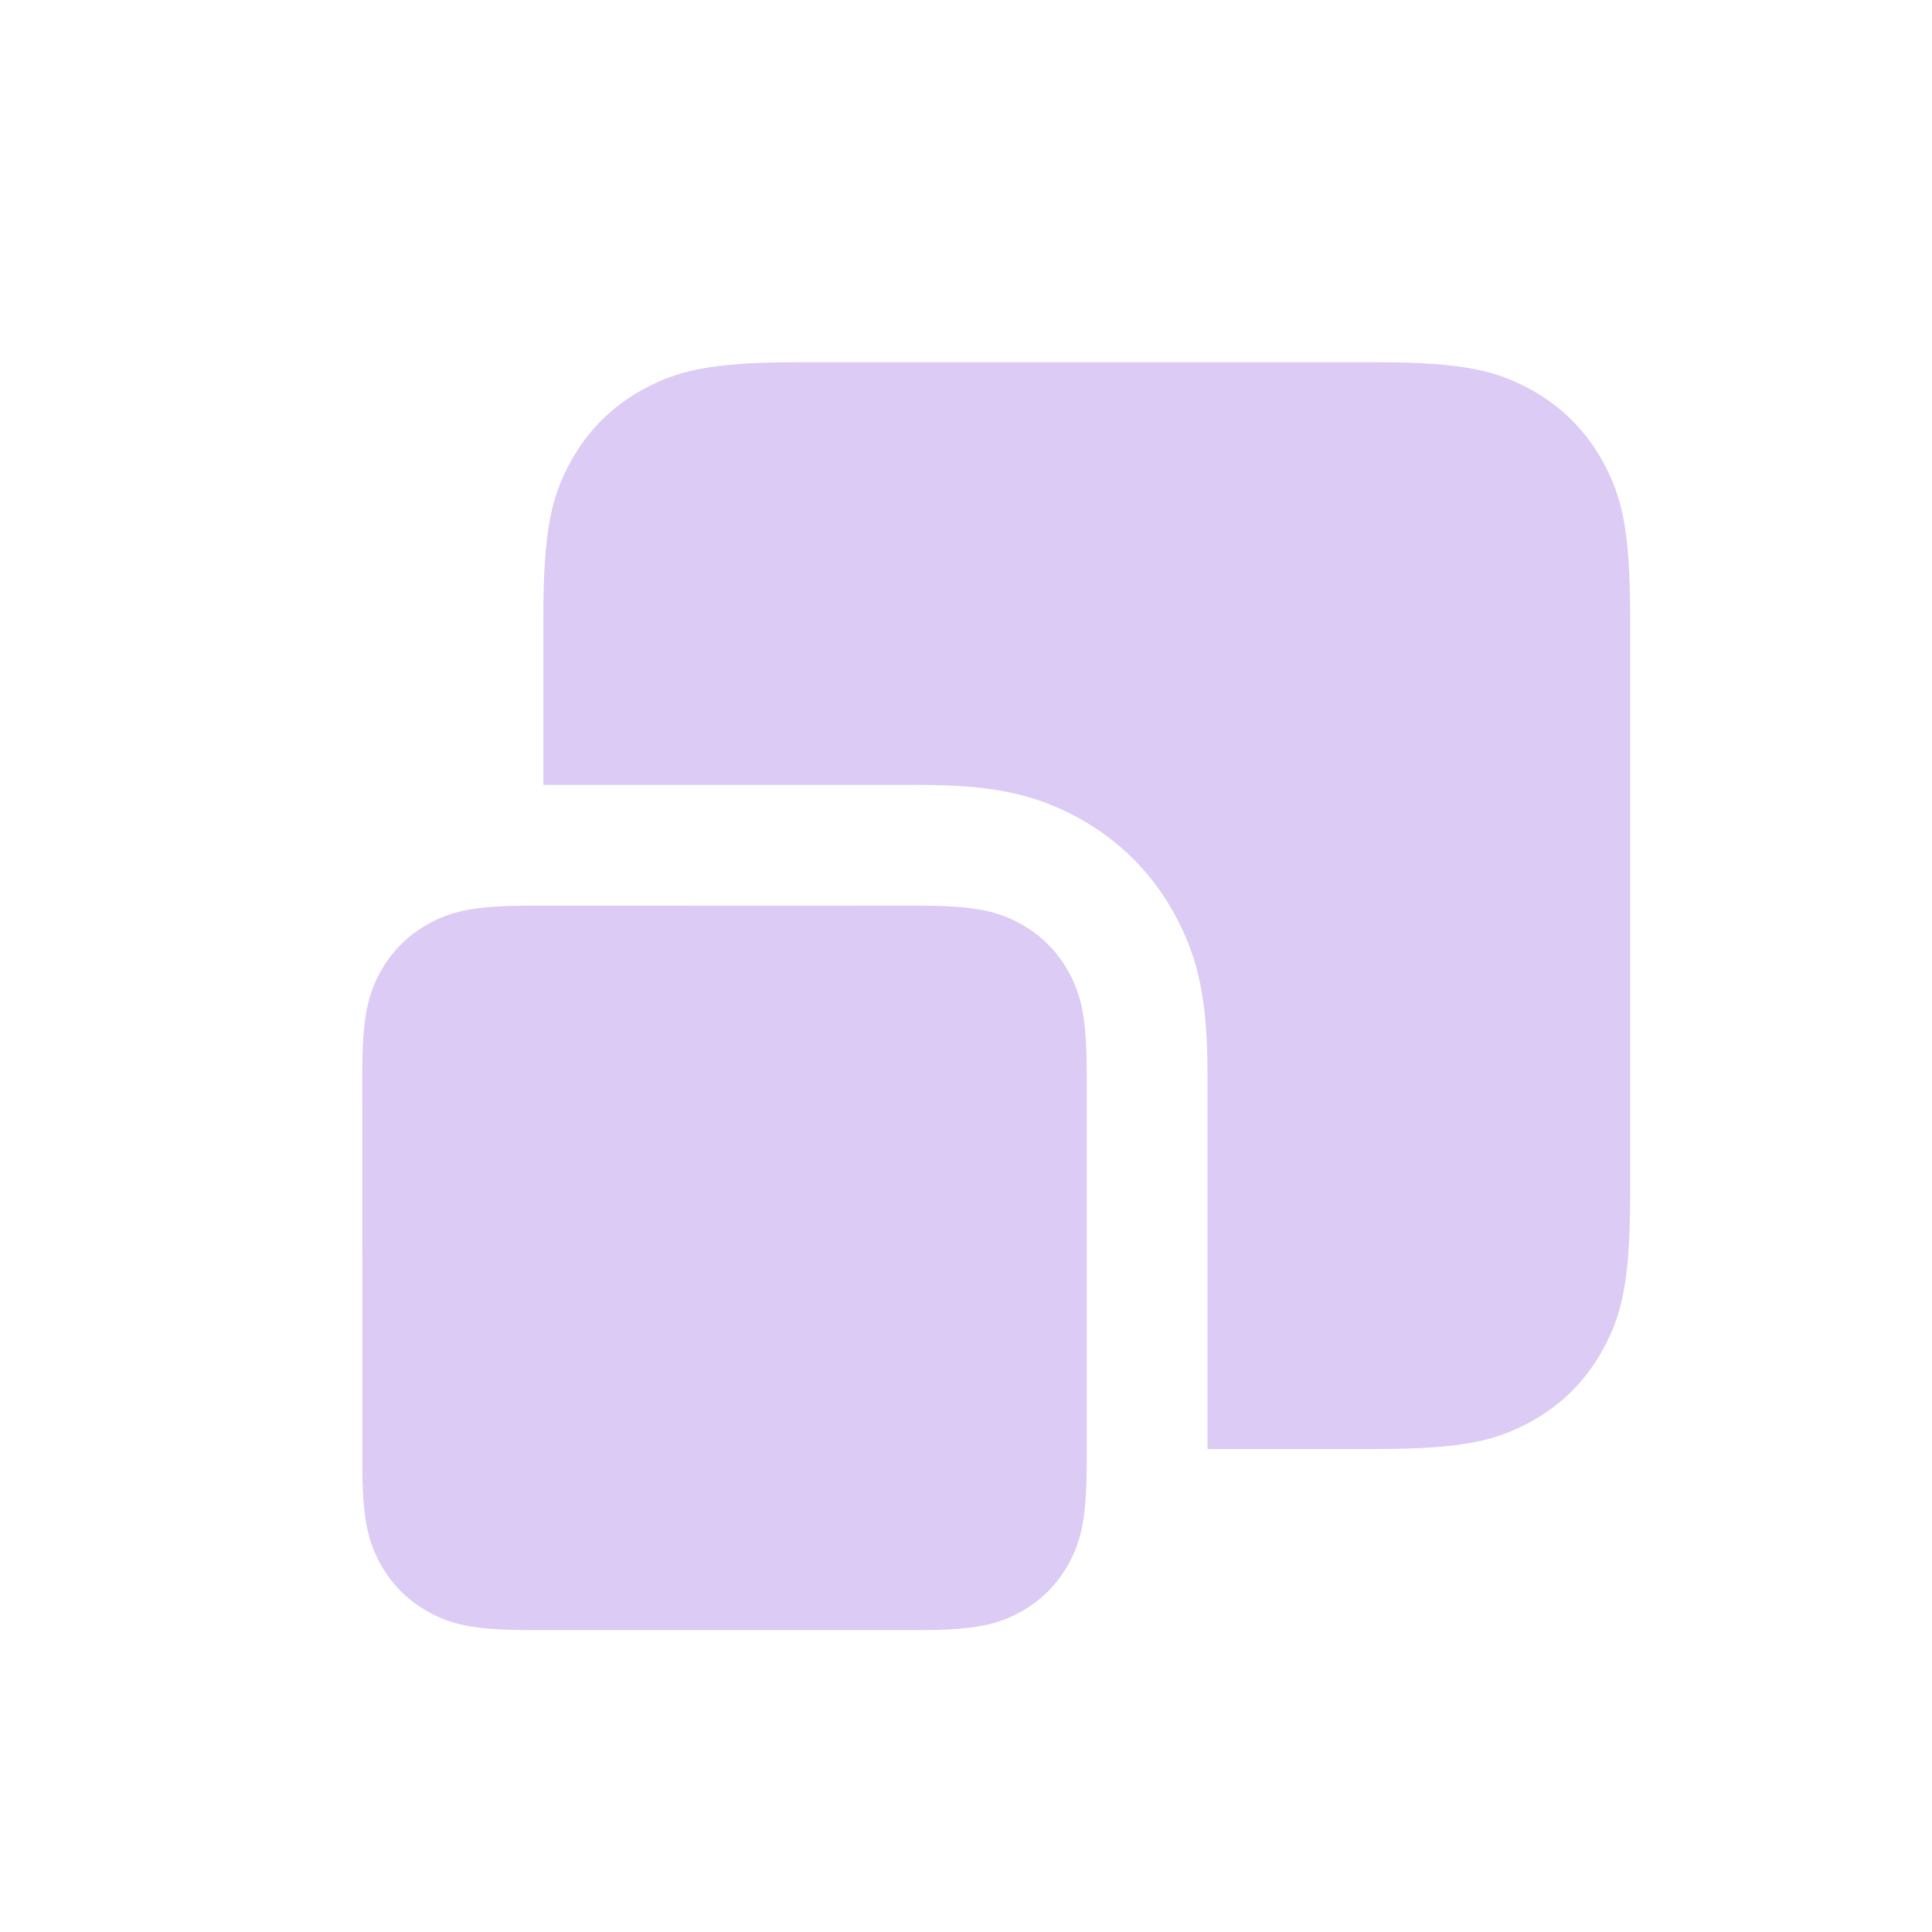 <svg width="32" height="32" viewBox="0 0 32 32" fill="none" xmlns="http://www.w3.org/2000/svg">
<path d="M15.203 15C16.176 15 16.528 15.101 16.884 15.291C17.239 15.482 17.518 15.761 17.709 16.116C17.899 16.472 18 16.824 18 17.797V24.203C18 25.176 17.899 25.528 17.709 25.884C17.518 26.239 17.239 26.518 16.884 26.709C16.528 26.899 16.176 27 15.203 27H8.797C7.824 27 7.472 26.899 7.116 26.709C6.761 26.518 6.482 26.239 6.291 25.884C6.116 25.556 6.016 25.23 6.002 24.417L6 17.797C6 16.824 6.101 16.472 6.291 16.116C6.482 15.761 6.761 15.482 7.116 15.291C7.444 15.116 7.77 15.016 8.583 15.002L15.203 15ZM22.805 6C24.263 6 24.792 6.152 25.326 6.437C25.859 6.722 26.278 7.141 26.563 7.674C26.848 8.208 27 8.737 27 10.195V19.805C27 21.263 26.848 21.792 26.563 22.326C26.278 22.859 25.859 23.278 25.326 23.563C24.792 23.848 24.263 24 22.805 24H20V17.797C20 16.608 19.864 15.906 19.472 15.173C19.096 14.469 18.531 13.904 17.827 13.528C17.094 13.136 16.392 13 15.203 13H9V10.195C9 8.737 9.152 8.208 9.437 7.674C9.722 7.141 10.141 6.722 10.674 6.437C11.208 6.152 11.737 6 13.195 6H22.805Z" fill="#DBCBF5"/>
</svg>
